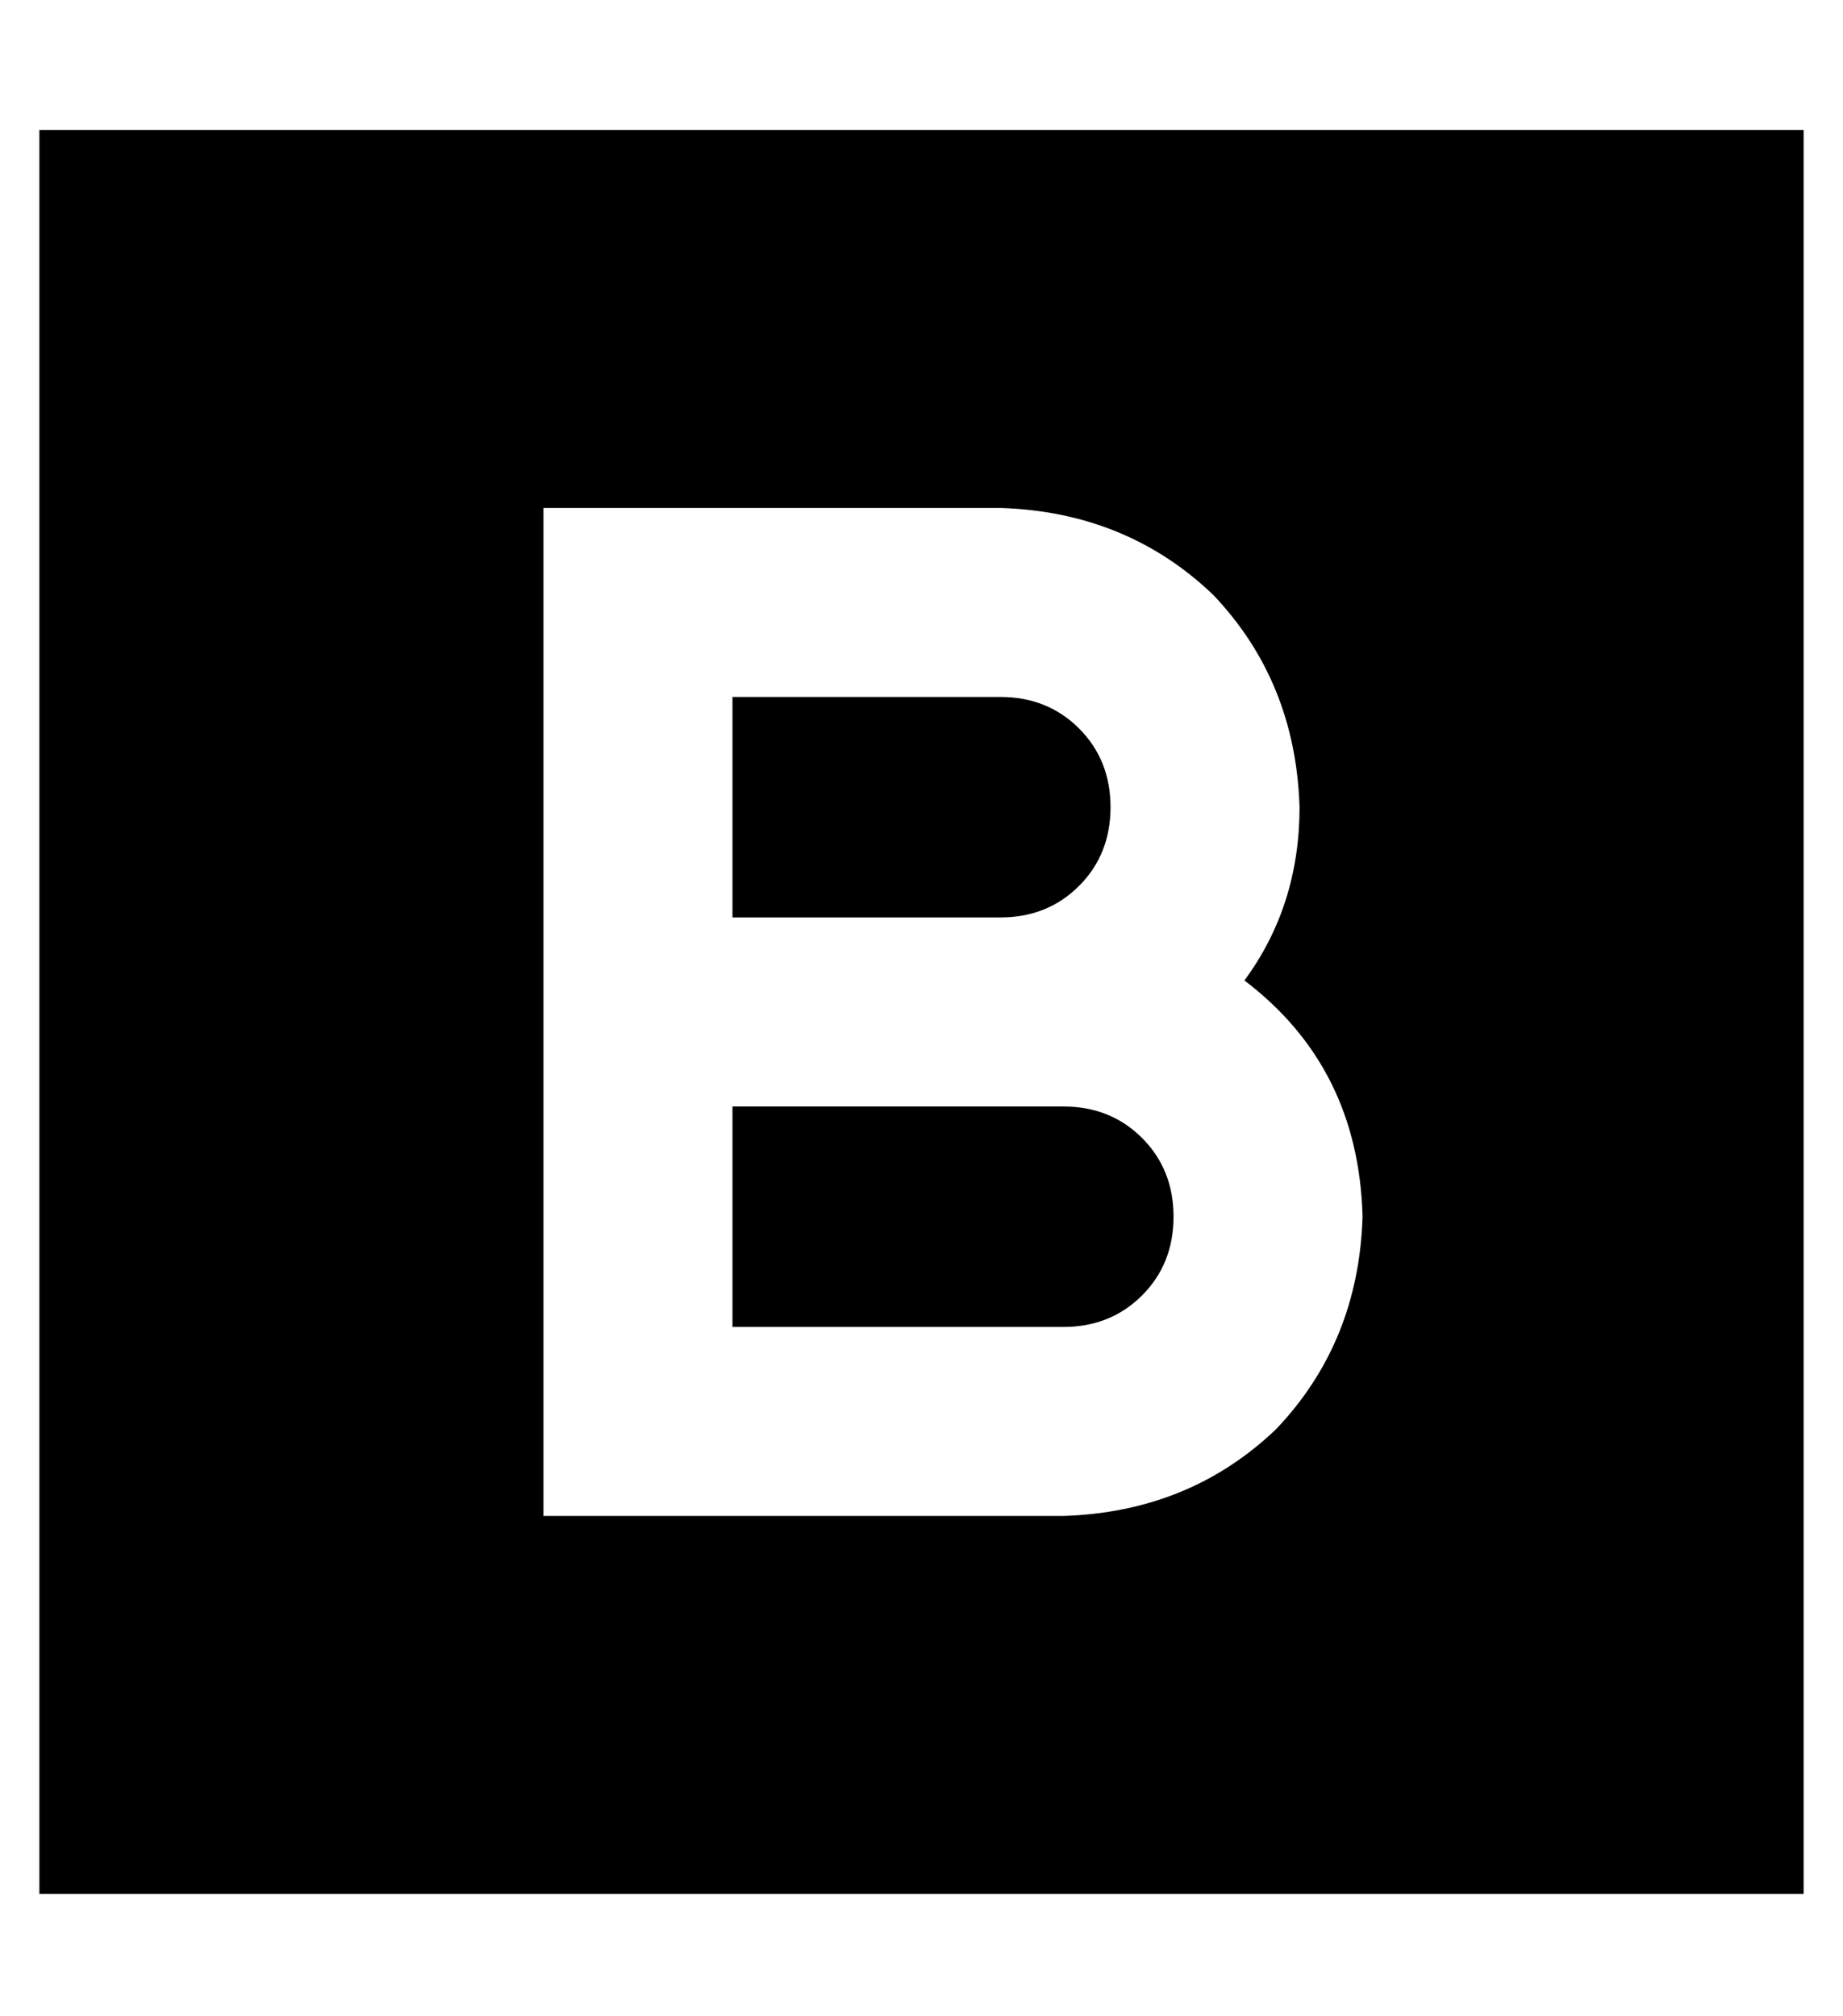 <?xml version="1.0" standalone="no"?>
<!DOCTYPE svg PUBLIC "-//W3C//DTD SVG 1.1//EN" "http://www.w3.org/Graphics/SVG/1.1/DTD/svg11.dtd" >
<svg xmlns="http://www.w3.org/2000/svg" xmlns:xlink="http://www.w3.org/1999/xlink" version="1.1" viewBox="-10 -40 468 512">
   <path fill="currentColor"
d="M448 -7h-448h448h-448v448v0h448v0v-448v0zM128 89h24h-24h116q32 1 54 22q21 22 22 54q0 25 -14 44q29 22 30 60q-1 32 -22 54q-22 21 -54 22h-108h-24v-24v0v-80v0v-24v0v-24v0v-80v0v-24v0zM272 165q0 -12 -8 -20v0v0q-8 -8 -20 -8h-68v0v56v0h68v0q12 0 20 -8t8 -20
v0zM176 297h84h-84h84q12 0 20 -8t8 -20t-8 -20t-20 -8h-16h-68v56v0z" />
</svg>
